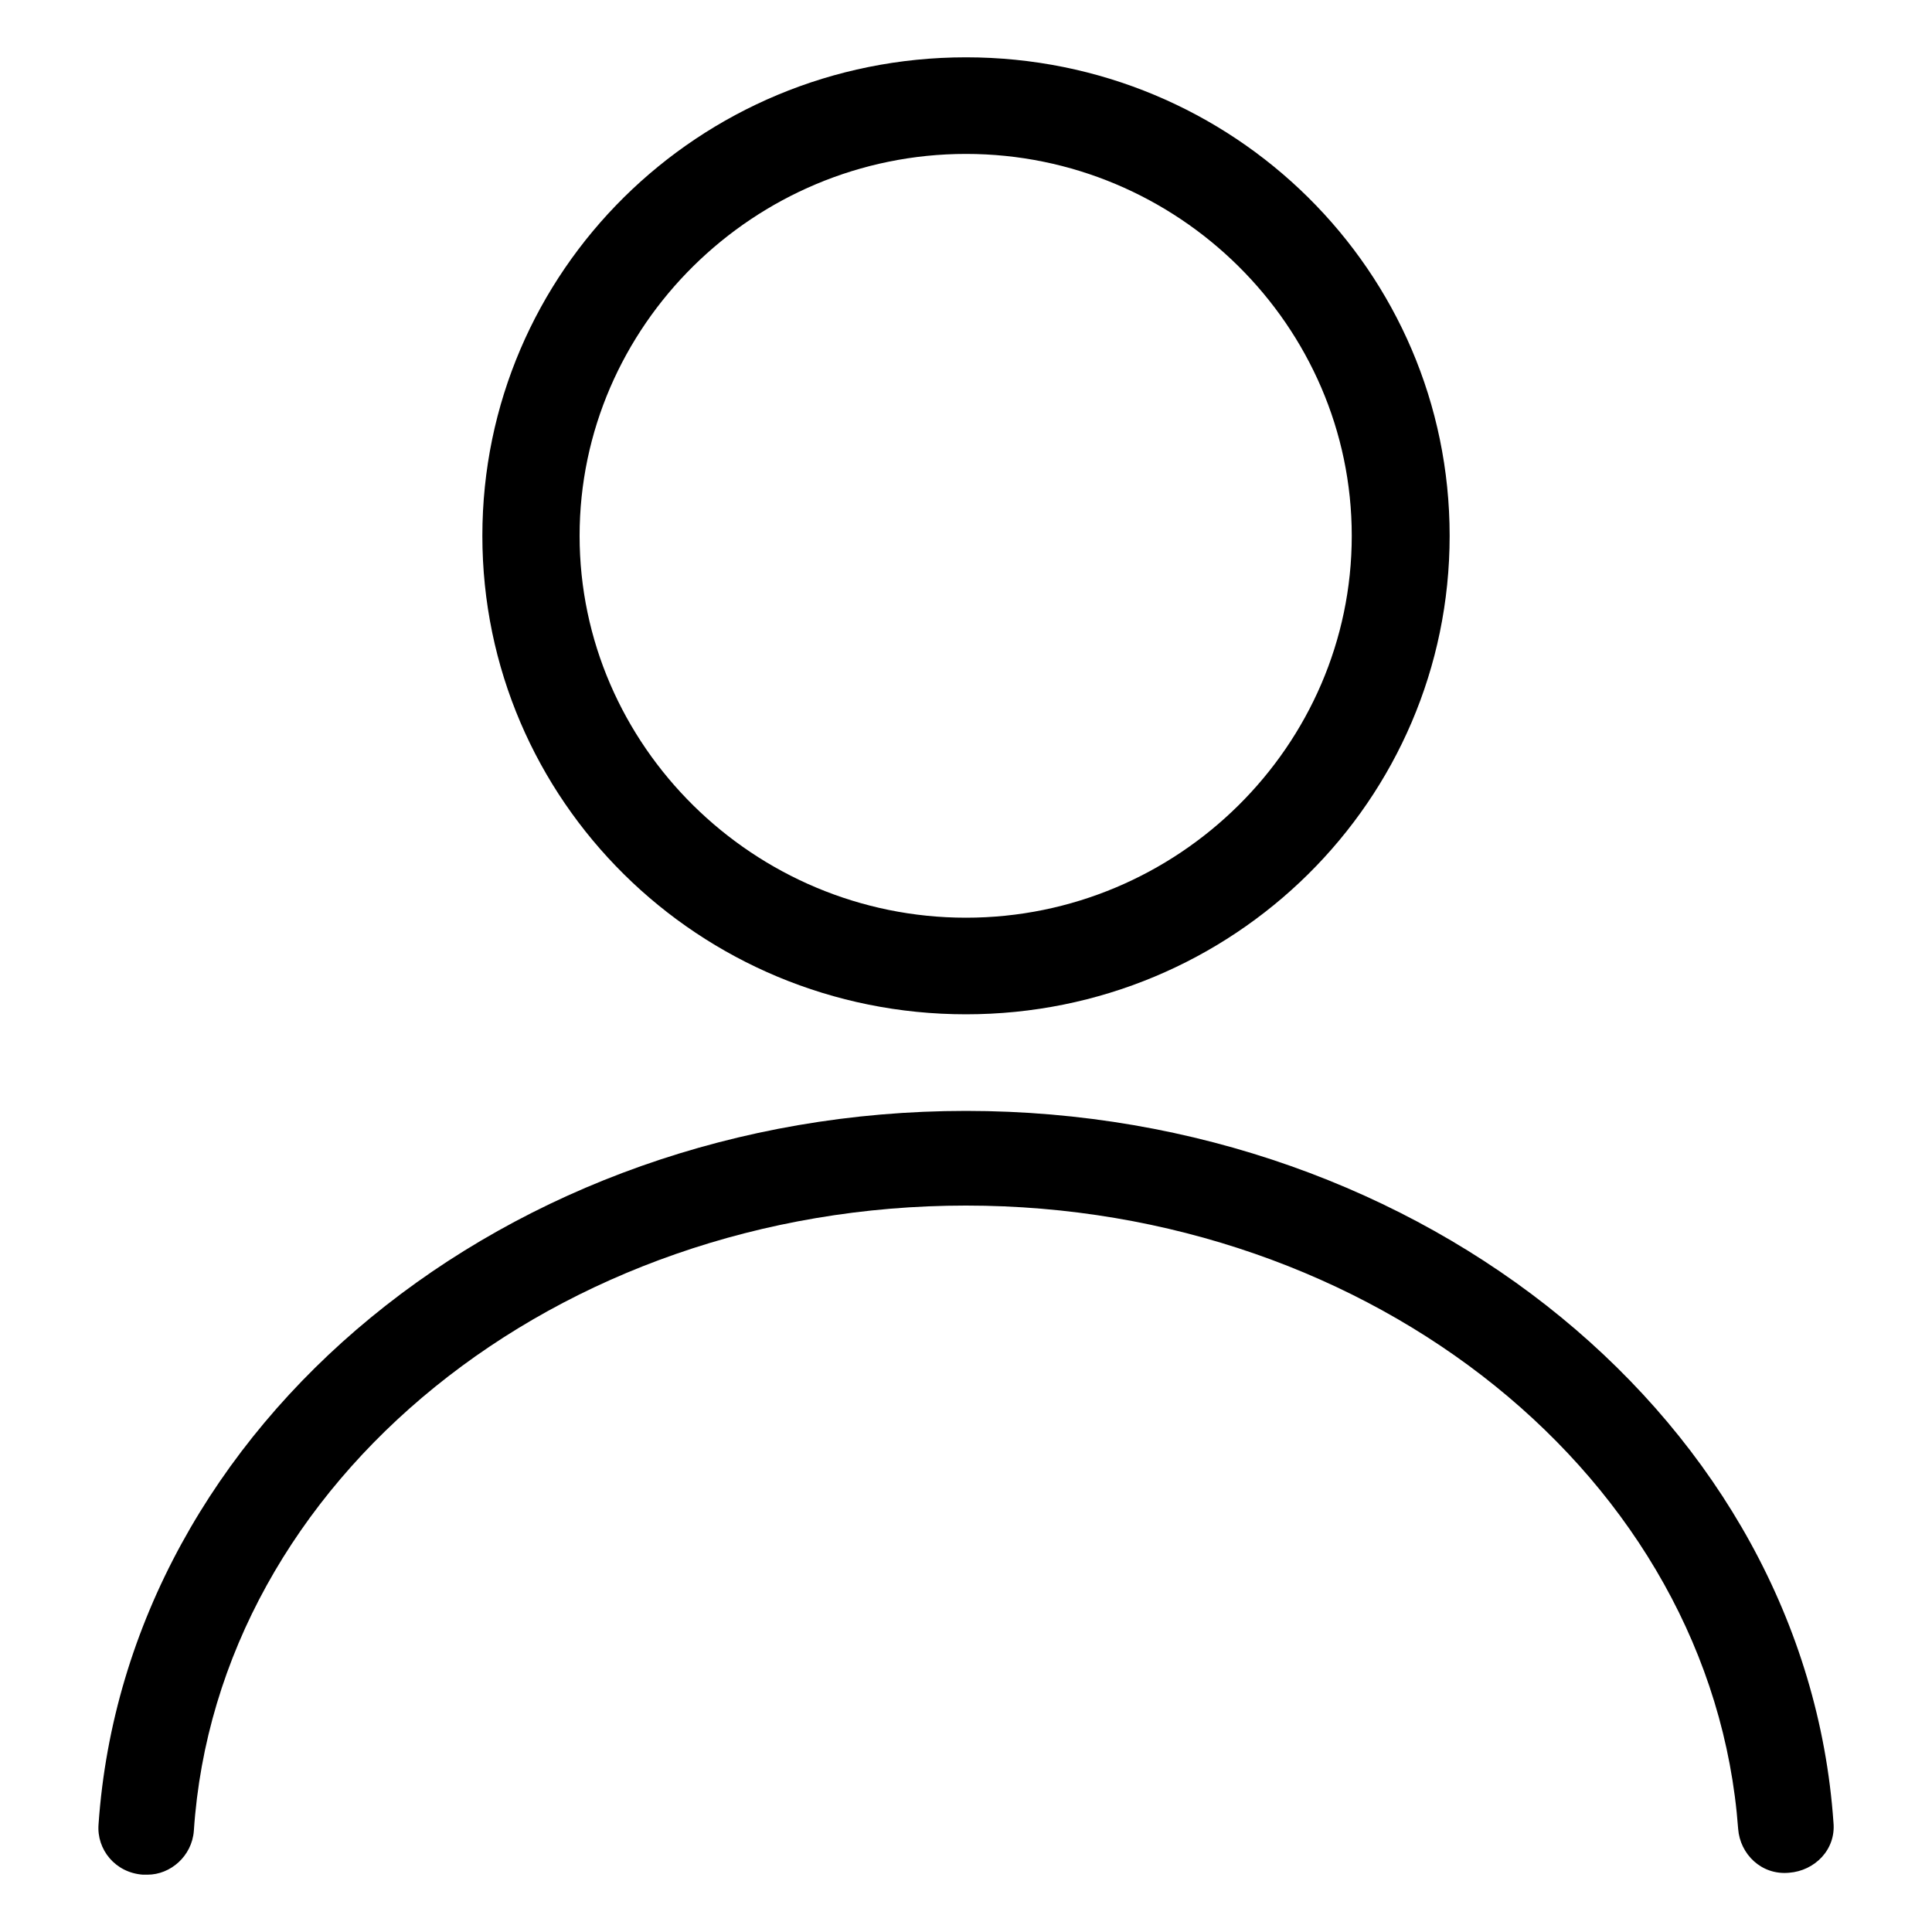 <?xml version="1.0" encoding="utf-8"?>
<!-- Generator: Adobe Illustrator 22.1.0, SVG Export Plug-In . SVG Version: 6.00 Build 0)  -->
<svg version="1.1" id="Layer_1" xmlns="http://www.w3.org/2000/svg" xmlns:xlink="http://www.w3.org/1999/xlink" x="0px" y="0px"
	 viewBox="0 0 300 300" style="enable-background:new 0 0 300 300;" xml:space="preserve">
<g>
	<g>
		<path d="M284.7,283c-4.3-61.9-63.6-110.5-134.7-110.5c-71.1,0-130.4,48.6-134.7,110.8c-0.3,3.9,2.6,7.5,6.9,7.8c0.3,0,0.3,0,0.7,0
			c3.6,0,6.9-2.9,7.2-6.8c3.6-54.4,56.3-97.1,119.9-97.1c63.2,0,115.9,42.4,119.9,96.8c0.3,3.9,3.6,7.2,7.9,6.8
			C281.8,290.5,285.1,287.2,284.7,283z M150,157.5c41.5,0,75.1-33.2,75.1-74.3S191.5,8.9,150,8.9c-41.5,0-75.1,33.2-75.1,74.3
			S108.5,157.5,150,157.5z M150,23.9c32.9,0,59.9,26.7,59.9,59.3c0,32.6-27,59.3-59.9,59.3c-32.9,0-60-26.7-60-59.3
			C90,50.6,117.1,23.9,150,23.9z"/>
	</g>
</g>
</svg>

